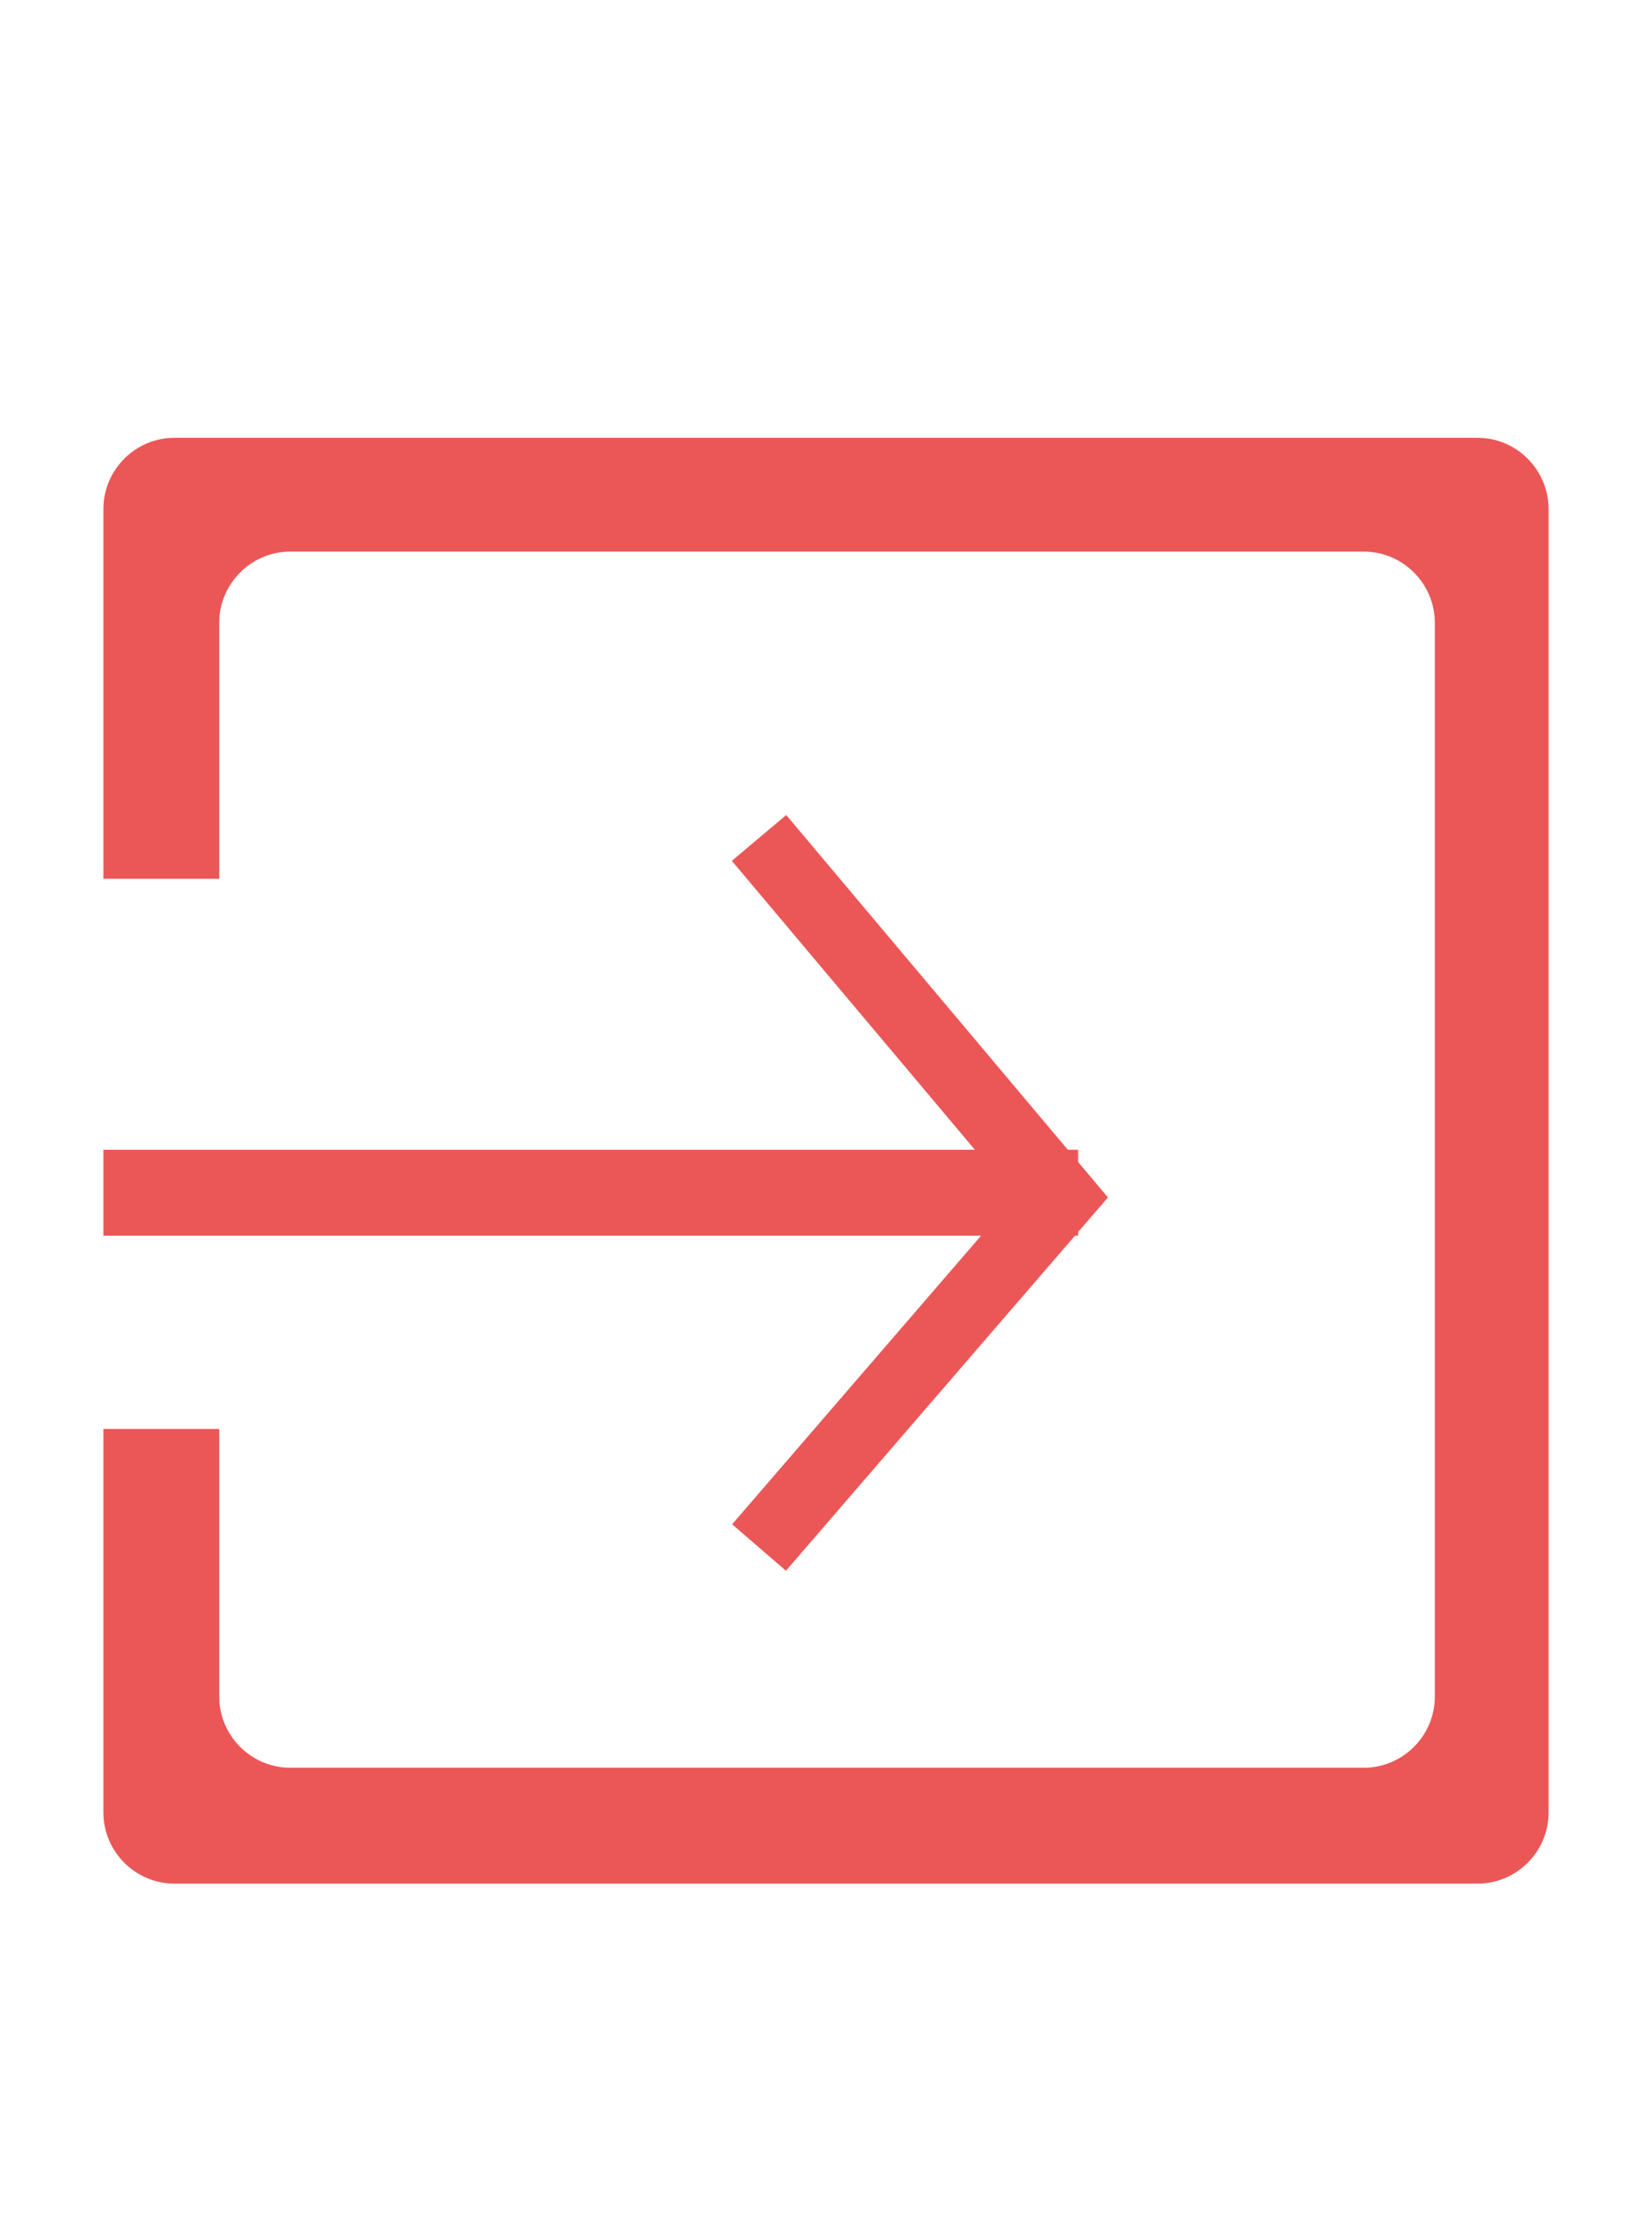 <?xml version="1.0" encoding="utf-8"?>
<!-- Generator: Adobe Illustrator 25.2.1, SVG Export Plug-In . SVG Version: 6.00 Build 0)  -->
<!DOCTYPE svg PUBLIC "-//W3C//DTD SVG 1.1//EN" "http://www.w3.org/Graphics/SVG/1.1/DTD/svg11.dtd">
<svg version="1.1" id="Capa_1" xmlns:x="http://ns.adobe.com/Extensibility/1.0/" xmlns:i="http://ns.adobe.com/AdobeIllustrator/10.0/" xmlns:graph="http://ns.adobe.com/Graphs/1.0/"
	 xmlns="http://www.w3.org/2000/svg" xmlns:xlink="http://www.w3.org/1999/xlink" x="0px" y="0px" viewBox="0 0 557.6 747.6"
	 style="enable-background:new 0 0 557.6 747.6;" xml:space="preserve">
<style type="text/css">
	.st0{fill:#EB5757;}
	.st1{fill:none;stroke:#EB5757;stroke-width:29;stroke-miterlimit:10;}
	.st2{fill:#606060;}
	.st3{fill:none;stroke:#EB5757;stroke-width:24;stroke-miterlimit:10;}
</style>
<path class="st0" d="M498.7,147.7H58.9c-13.2,0-24,10.8-24,24v124.8h39.1v-86.4c0-13.2,10.8-24,24-24h362.3c13.2,0,24,10.8,24,24
	v362.3c0,13.2-10.8,24-24,24H98c-13.2,0-24-10.8-24-24v-90.3H34.9v129.4c0,13.2,10.8,24,24,24h439.8c13.2,0,24-10.8,24-24V171.8
	C522.7,158.5,511.9,147.7,498.7,147.7z"/>
<line class="st1" x1="363.9" y1="402.4" x2="34.9" y2="402.4"/>
<path class="st2" d="M103,754.7"/>
<polyline class="st3" points="256.2,522.1 358.2,403.9 256.2,282.7 "/>
</svg>
